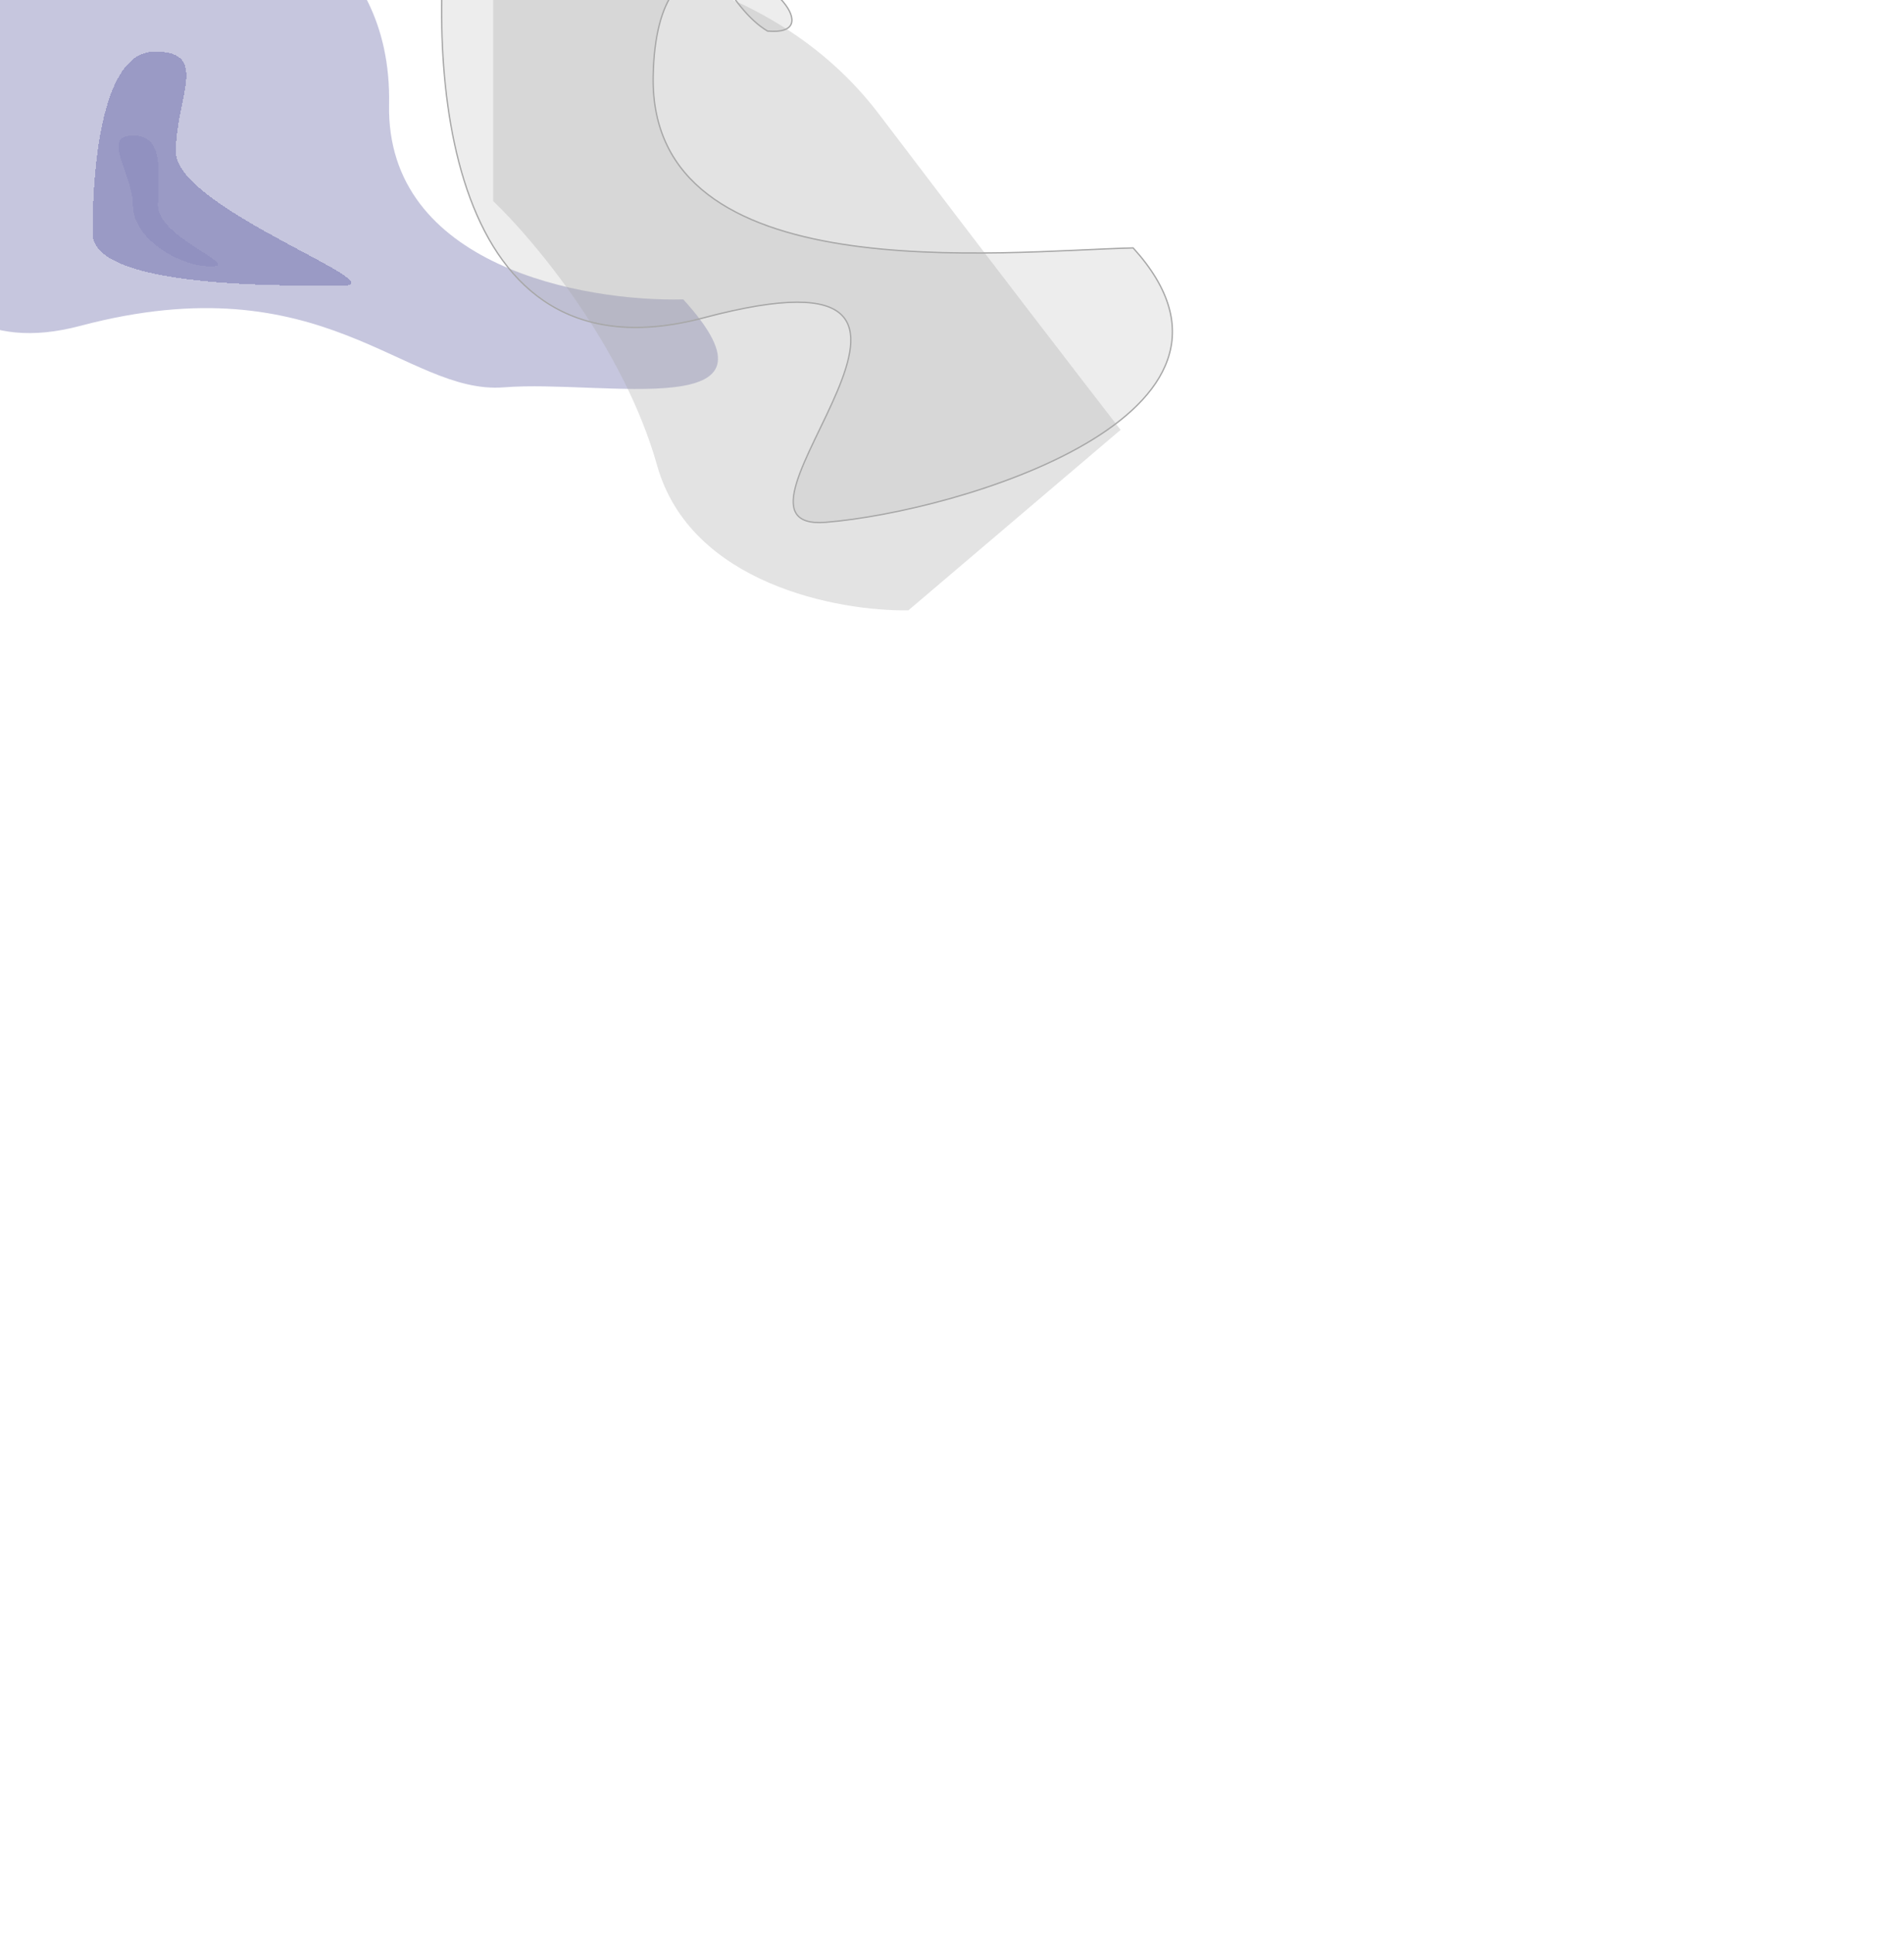 <svg width="1440" height="1462" viewBox="0 0 1440 1462" fill="none" xmlns="http://www.w3.org/2000/svg">
<g style="mix-blend-mode:difference" filter="url(#filter0_f_7466_23)">
<path d="M516.768 226.431C441.602 228.265 291.868 201.331 294.268 78.931C296.668 -43.469 191.602 -83.735 138.768 -88.569C115.125 -102.539 85.885 -123.261 65.734 -144.83C112.329 -200.35 134.653 -241.577 83.768 -227.069C25.979 -210.592 35.883 -176.781 65.734 -144.83C23.689 -94.732 -38.117 -32.996 -83.732 9.931C-97.065 105.098 -86.832 285.631 60.768 246.431C245.268 197.431 306.268 298.931 381.268 292.931C456.268 286.931 602.768 320.931 516.768 226.431Z" fill="#8F8FBF" fill-opacity="0.5"/>
</g>
<g filter="url(#filter1_df_7466_23)">
<path d="M133 111C133 152.974 300.974 212 259 212C217.026 212 70 214.474 70 172.5C70 130.526 75.026 35 117 35C158.974 35 133 69.026 133 111Z" fill="#8F8FBF" fill-opacity="0.8" shape-rendering="crispEdges"/>
</g>
<g filter="url(#filter2_df_7466_23)">
<path d="M119.5 151.5C119.5 175.922 183.946 197.5 159.5 197.5C135.053 197.5 100.5 175.922 100.5 151.5C100.5 127.078 76.053 98.5 100.5 98.5C124.946 98.5 119.5 127.078 119.5 151.5Z" fill="#8F8FBF" fill-opacity="0.8" shape-rendering="crispEdges"/>
</g>
<g style="mix-blend-mode:difference" filter="url(#filter3_f_7466_23)">
<path d="M857 187.5C756.82 189.945 490.801 220.724 494 57.5C495.205 -3.992 517.773 -23.062 541.671 -23.292C553.666 -1.127 566.936 15.48 580.5 23.5C624.387 27.517 581.208 -23.672 541.671 -23.292C514.122 -74.198 493.294 -154.424 491.054 -227.28C581.837 -325.816 646.542 -414.945 562.927 -391.091C507.698 -375.335 488.647 -305.561 491.054 -227.28C441.765 -173.782 384.788 -117.512 339.688 -75.045C321.918 51.862 335.557 292.609 532.273 240.334C778.169 174.992 524.542 403.001 624.5 395C724.458 386.999 971.618 313.518 857 187.5Z" fill="#A7A7A7" fill-opacity="0.2"/>
<path d="M857 187.5C756.82 189.945 490.801 220.724 494 57.5C495.205 -3.992 517.773 -23.062 541.671 -23.292C553.666 -1.127 566.936 15.48 580.5 23.5C624.387 27.517 581.208 -23.672 541.671 -23.292C514.122 -74.198 493.294 -154.424 491.054 -227.28C581.837 -325.816 646.542 -414.945 562.927 -391.091C507.698 -375.335 488.647 -305.561 491.054 -227.28C441.765 -173.782 384.788 -117.512 339.688 -75.045C321.918 51.862 335.557 292.609 532.273 240.334C778.169 174.992 524.542 403.001 624.5 395C724.458 386.999 971.618 313.518 857 187.5Z" stroke="#A7A7A7"/>
</g>
<g filter="url(#filter4_f_7466_23)">
<path d="M665 86.592C581 -24.208 435.333 -37.575 373 -30.408V152.092C403.833 181.425 471.8 262.492 497 352.092C522.2 441.692 634.167 462.425 687 461.592L847.5 325.092C821.667 291.758 749 197.392 665 86.592Z" fill="#A7A7A7" fill-opacity="0.32"/>
</g>
<defs>
<filter id="filter0_f_7466_23" x="-388" y="-530" width="1231.02" height="1124.17" filterUnits="userSpaceOnUse" color-interpolation-filters="sRGB">
<feFlood flood-opacity="0" result="BackgroundImageFix"/>
<feBlend mode="normal" in="SourceGraphic" in2="BackgroundImageFix" result="shape"/>
<feGaussianBlur stdDeviation="150" result="effect1_foregroundBlur_7466_23"/>
</filter>
<filter id="filter1_df_7466_23" x="-30" y="-65" width="395.733" height="377.028" filterUnits="userSpaceOnUse" color-interpolation-filters="sRGB">
<feFlood flood-opacity="0" result="BackgroundImageFix"/>
<feColorMatrix in="SourceAlpha" type="matrix" values="0 0 0 0 0 0 0 0 0 0 0 0 0 0 0 0 0 0 127 0" result="hardAlpha"/>
<feOffset dy="4"/>
<feGaussianBlur stdDeviation="20"/>
<feComposite in2="hardAlpha" operator="out"/>
<feColorMatrix type="matrix" values="0 0 0 0 0 0 0 0 0 0 0 0 0 0 0 0 0 0 0.25 0"/>
<feBlend mode="normal" in2="BackgroundImageFix" result="effect1_dropShadow_7466_23"/>
<feBlend mode="normal" in="SourceGraphic" in2="effect1_dropShadow_7466_23" result="shape"/>
<feGaussianBlur stdDeviation="50" result="effect2_foregroundBlur_7466_23"/>
</filter>
<filter id="filter2_df_7466_23" x="49.635" y="58.5" width="155.4" height="183" filterUnits="userSpaceOnUse" color-interpolation-filters="sRGB">
<feFlood flood-opacity="0" result="BackgroundImageFix"/>
<feColorMatrix in="SourceAlpha" type="matrix" values="0 0 0 0 0 0 0 0 0 0 0 0 0 0 0 0 0 0 127 0" result="hardAlpha"/>
<feOffset dy="4"/>
<feGaussianBlur stdDeviation="20"/>
<feComposite in2="hardAlpha" operator="out"/>
<feColorMatrix type="matrix" values="0 0 0 0 0 0 0 0 0 0 0 0 0 0 0 0 0 0 0.25 0"/>
<feBlend mode="normal" in2="BackgroundImageFix" result="effect1_dropShadow_7466_23"/>
<feBlend mode="normal" in="SourceGraphic" in2="effect1_dropShadow_7466_23" result="shape"/>
<feGaussianBlur stdDeviation="20" result="effect2_foregroundBlur_7466_23"/>
</filter>
<filter id="filter3_f_7466_23" x="33.5" y="-695.5" width="1153.7" height="1391.21" filterUnits="userSpaceOnUse" color-interpolation-filters="sRGB">
<feFlood flood-opacity="0" result="BackgroundImageFix"/>
<feBlend mode="normal" in="SourceGraphic" in2="BackgroundImageFix" result="shape"/>
<feGaussianBlur stdDeviation="150" result="effect1_foregroundBlur_7466_23"/>
</filter>
<filter id="filter4_f_7466_23" x="-627" y="-1032" width="2474.5" height="2493.62" filterUnits="userSpaceOnUse" color-interpolation-filters="sRGB">
<feFlood flood-opacity="0" result="BackgroundImageFix"/>
<feBlend mode="normal" in="SourceGraphic" in2="BackgroundImageFix" result="shape"/>
<feGaussianBlur stdDeviation="500" result="effect1_foregroundBlur_7466_23"/>
</filter>
</defs>
</svg>
